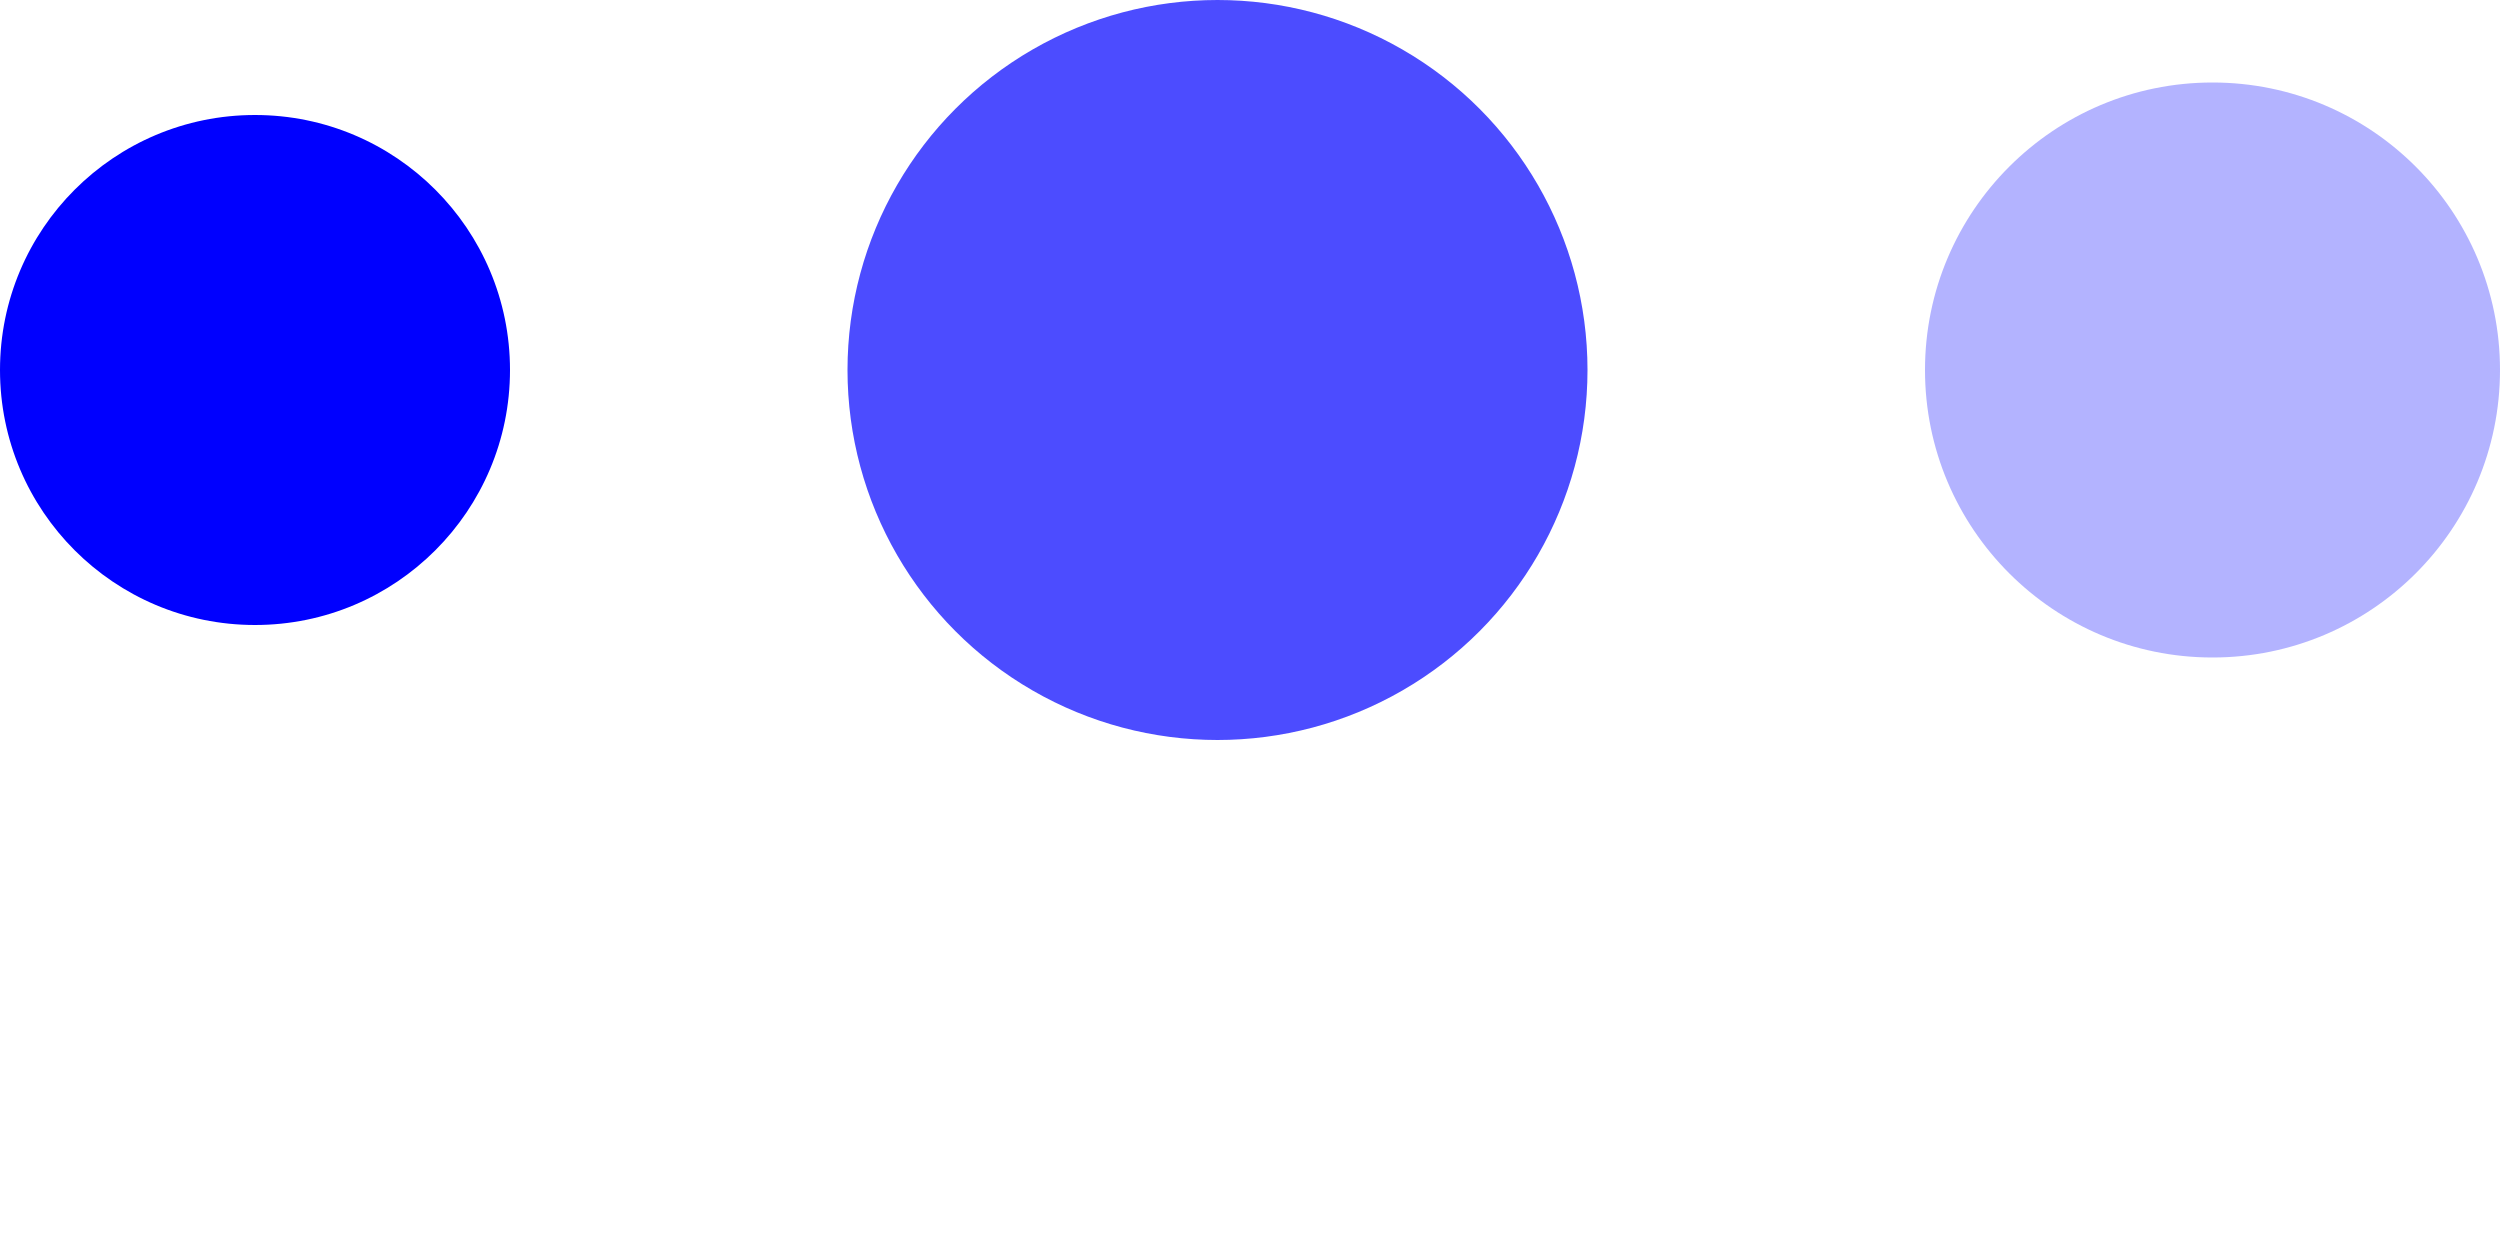 <?xml version="1.0" encoding="utf-8"?>
<!-- Generator: Adobe Illustrator 21.1.0, SVG Export Plug-In . SVG Version: 6.00 Build 0)  -->
<svg version="1.1" id="Layer_1" xmlns="http://www.w3.org/2000/svg" xmlns:xlink="http://www.w3.org/1999/xlink" x="0px" y="0px" viewBox="0 0 100 50" style="enable-background:new 0 0 100 29.6;" xml:space="preserve">

	<style type="text/css">
		.st0{fill:#0000ff;}
		.st1{opacity:0.7;fill:#0000ff;enable-background:new;}
		.st2{opacity:0.3;fill:#0000ff;enable-background:new;}
	</style>

	<g transform="translate(25 50)">
		<circle class="st0" cx="-14.8" cy="-35.2" r="10.2">
			<animateTransform accumulate="none" additive="replace" attributeName="transform" begin="-0.333s" calcMode="spline" dur="1s" fill="remove" keySplines="0.3 0 0.7 1;0.3 0 0.7 1" keyTimes="0;0.5;1" repeatCount="indefinite" restart="always" type="scale" values="0.5;1;0.5">
			</animateTransform>
		</circle>
	</g>

	<g transform="translate(50 50)">
		<circle class="st1" cx="-1.3" cy="-35.2" r="14.8">
			<animateTransform accumulate="none" additive="replace" attributeName="transform" begin="-0.167s" calcMode="spline" dur="1s" fill="remove" keySplines="0.3 0 0.7 1;0.3 0 0.7 1" keyTimes="0;0.5;1" repeatCount="indefinite" restart="always" type="scale" values="0.5;1;0.5">
			</animateTransform>
		</circle>
	</g>

	<g transform="translate(75 50)">
		<circle class="st2" cx="13.5" cy="-35.2" r="11.5">
			<animateTransform accumulate="none" additive="replace" attributeName="transform" begin="0s" calcMode="spline" dur="1s" fill="remove" keySplines="0.3 0 0.7 1;0.3 0 0.7 1" keyTimes="0;0.5;1" repeatCount="indefinite" restart="always" type="scale" values="0.5;1;0.5">
			</animateTransform>
		</circle>
	</g>

</svg>

